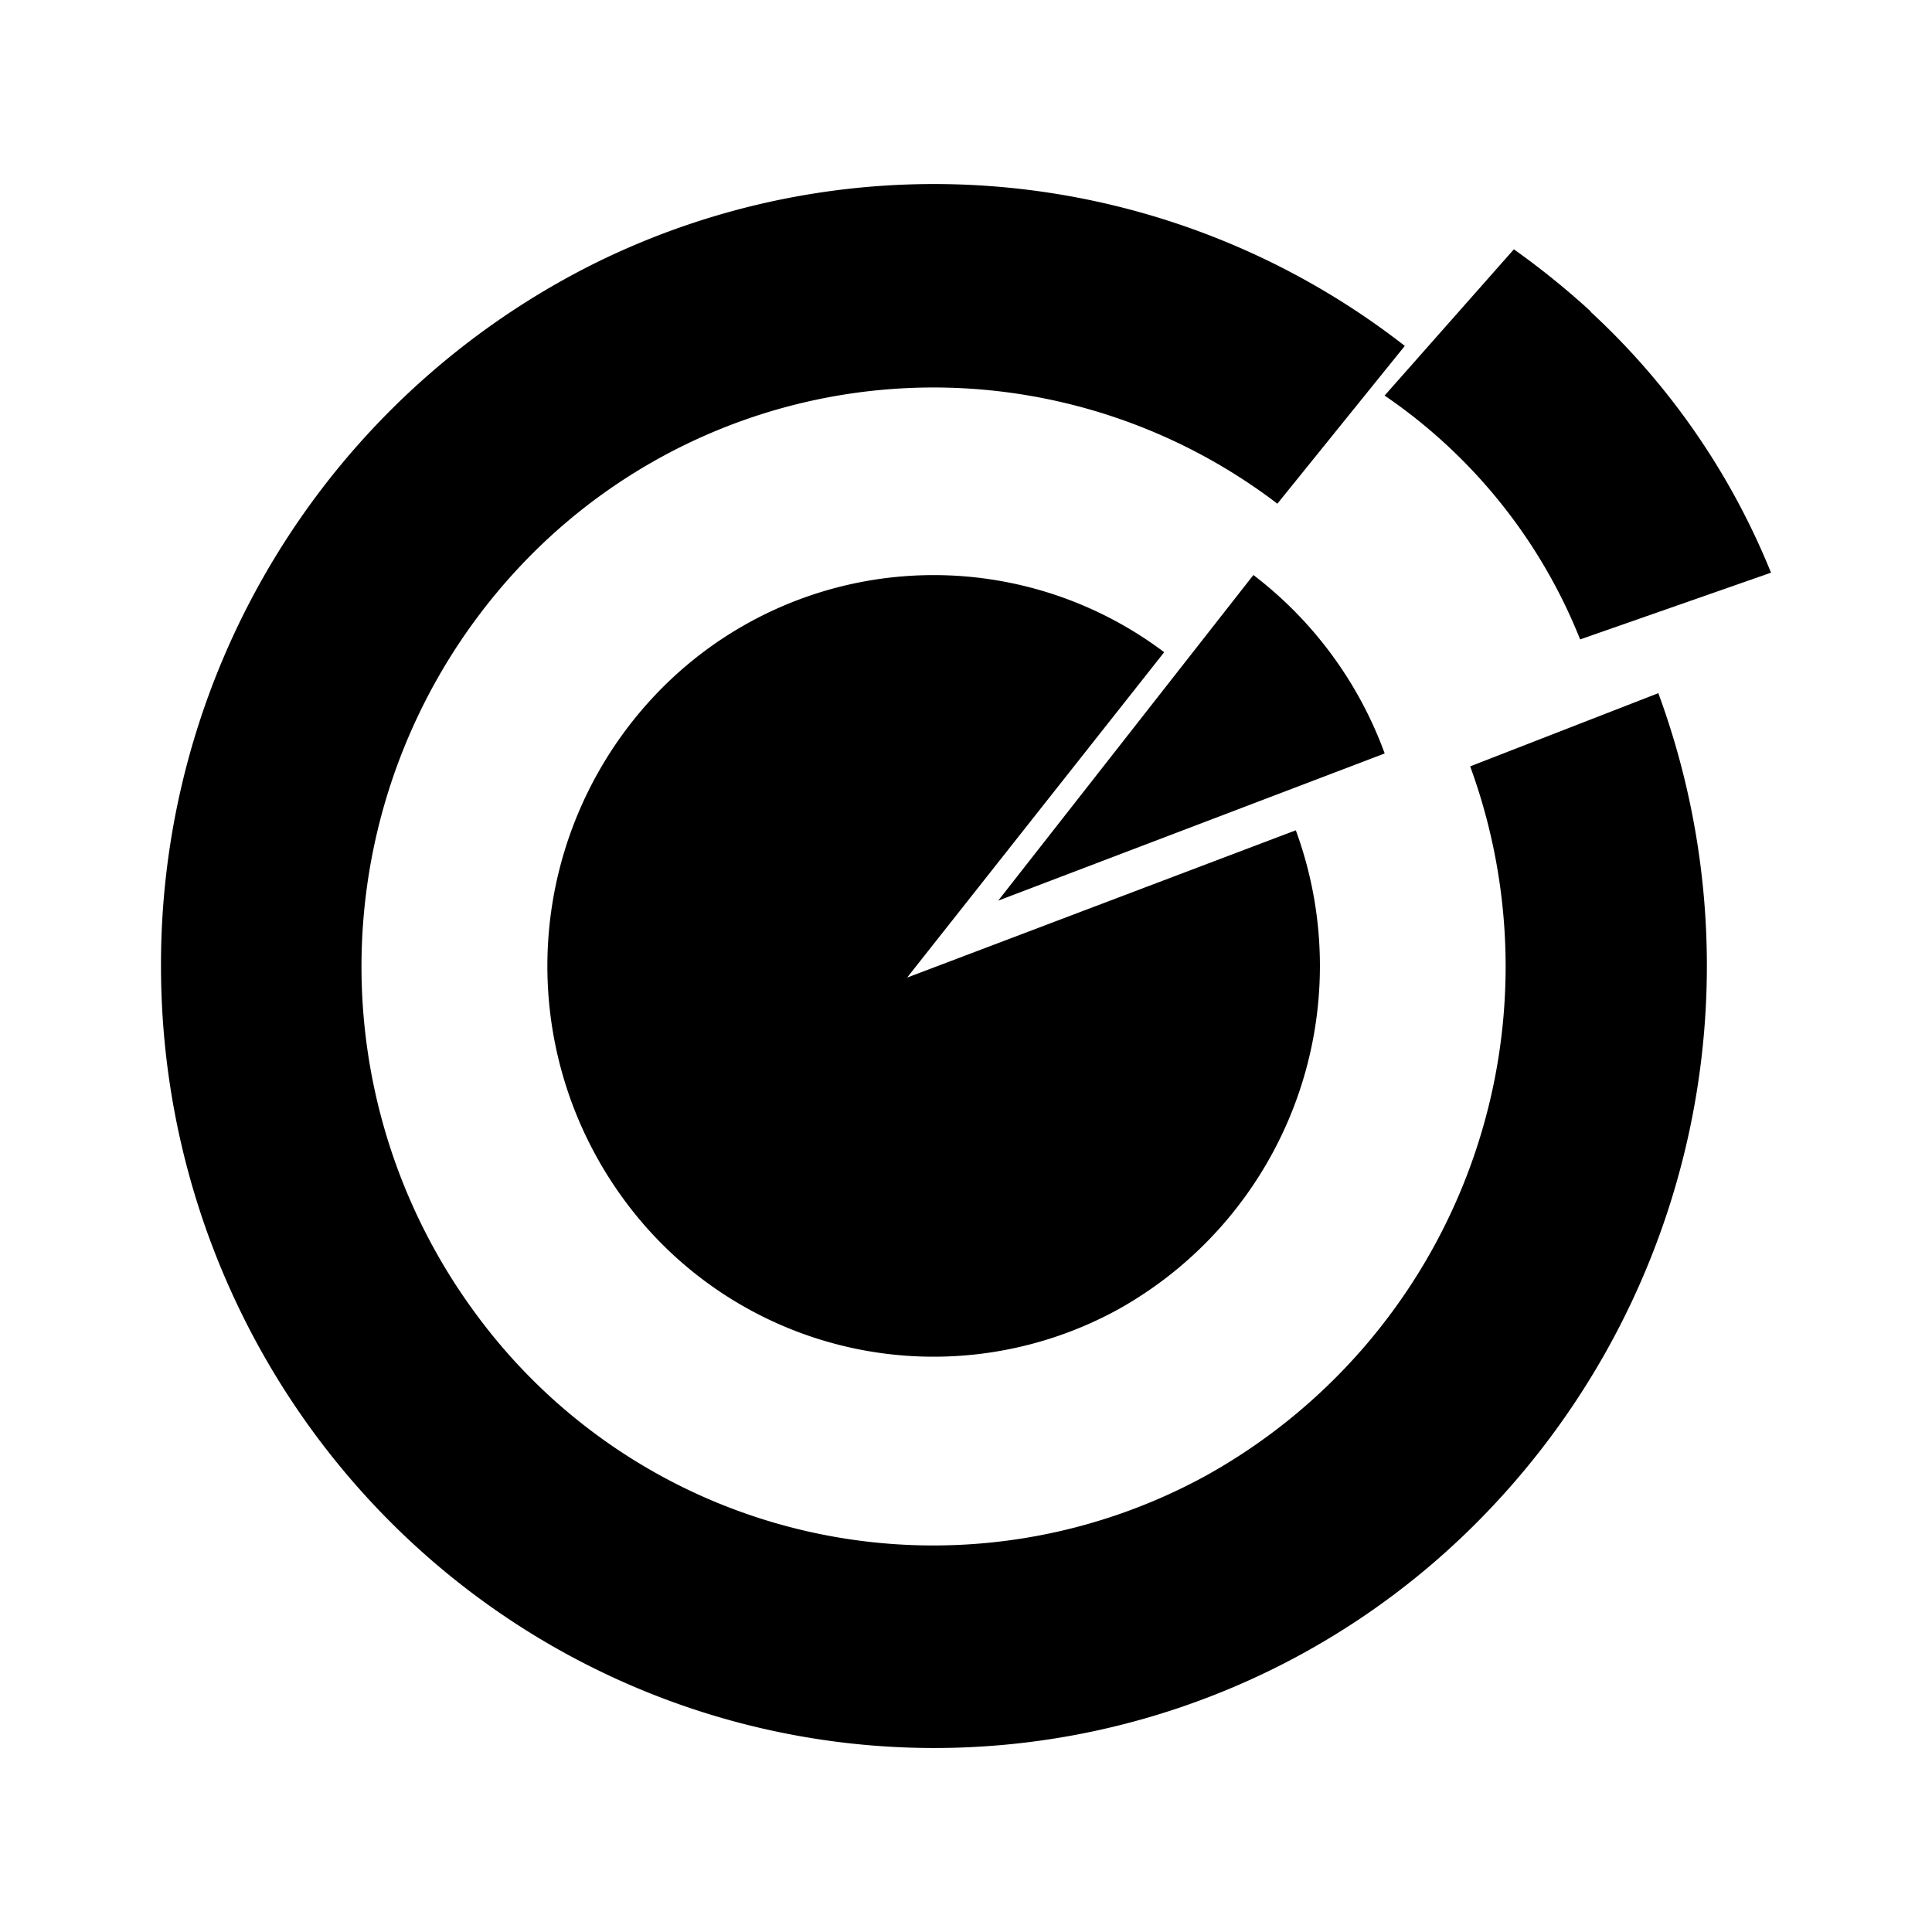 <svg xmlns="http://www.w3.org/2000/svg" xmlns:xlink="http://www.w3.org/1999/xlink" width="24" height="24" viewBox="0 0 24 24"><path fill="currentColor" d="m11.274 12.137l3.188-4.035a4.76 4.76 0 0 0-6.262.469a4.9 4.9 0 0 0-.44 6.343a4.766 4.766 0 0 0 6.137 1.348a4.886 4.886 0 0 0 2.2-5.948l-4.823 1.828z"/><path fill="currentColor" d="M17.199 9.354a4.9 4.9 0 0 0-1.629-2.211l-3.17 4.045l4.8-1.828z"/><path fill="currentColor" d="m20.6 8.611l-2.337.909a7.235 7.235 0 0 1-3.28 8.81a7.05 7.05 0 0 1-9.086-2.028a7.26 7.26 0 0 1 .686-9.394a7.045 7.045 0 0 1 9.285-.651l1.583-1.96A9.51 9.51 0 0 0 7.36 3.285A9.73 9.73 0 0 0 2 12c0 3.885 2.291 7.4 5.823 8.93a9.51 9.51 0 0 0 10.4-1.896A9.8 9.8 0 0 0 20.6 8.61"/><path fill="currentColor" d="M19.76 3.868a10 10 0 0 0-.954-.771L17.2 4.914a6.64 6.64 0 0 1 2.429 3.029L22 7.114a9 9 0 0 0-2.24-3.24z"/></svg>